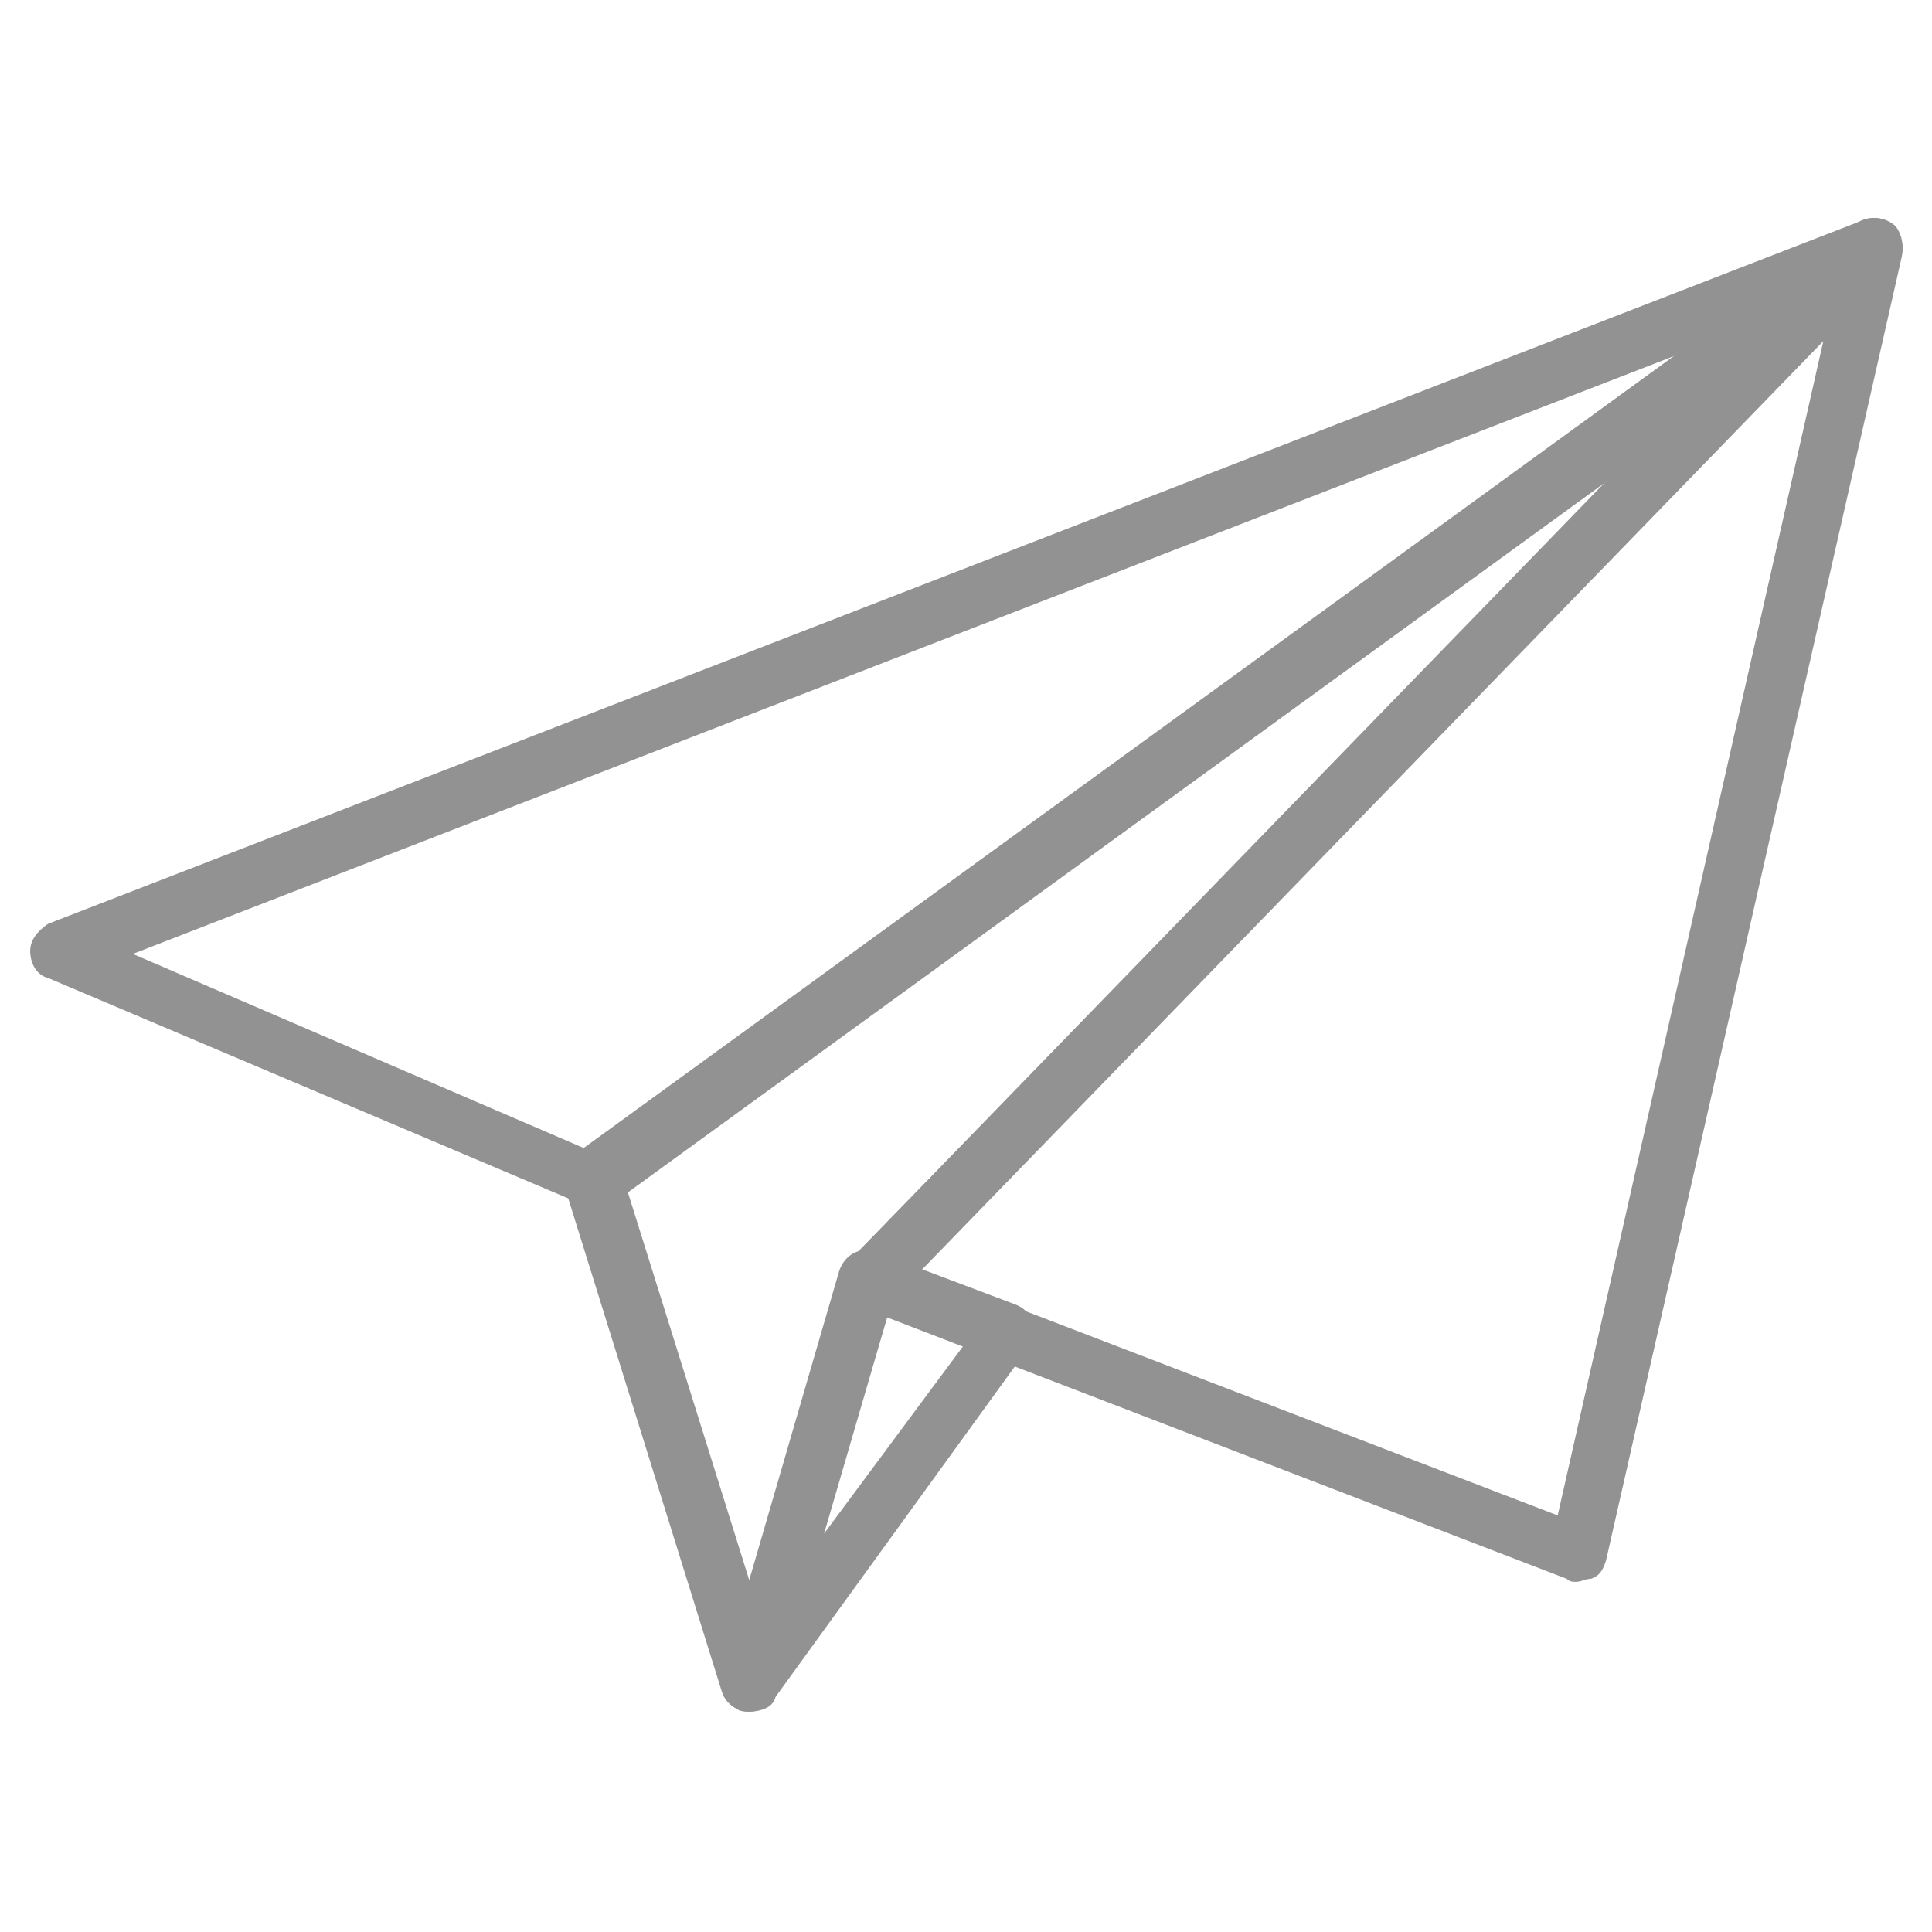 <svg id="SvgjsSvg1001" width="288" height="288" xmlns="http://www.w3.org/2000/svg" version="1.1"
    xmlns:xlink="http://www.w3.org/1999/xlink" xmlns:svgjs="http://svgjs.com/svgjs">
    <defs id="SvgjsDefs1002"></defs>
    <g id="SvgjsG1008">
        <svg xmlns="http://www.w3.org/2000/svg" enable-background="new 0 0 64 64" viewBox="0 0 64 64"
            width="288" height="288" filter="url(#neon)">
            <path fill="#929292" d="M19.7,40c-0.1,0-0.3,0-0.4-0.1L1.6,32.4C1.2,32.3,1,31.9,1,31.5c0-0.4,0.3-0.7,0.6-0.9L61.7,7.3
            c0.5-0.2,1,0,1.2,0.4c0.2,0.4,0.1,1-0.3,1.2l-42.4,31C20.1,40,19.9,40,19.7,40z M4.4,31.6l15.1,6.5l36.2-26.4L4.4,31.6z"
                class="color00f svgShape"></path>
            <path fill="#929292" d="M24.8,56.7c-0.4,0-0.8-0.3-0.9-0.7l-5.2-16.7c-0.1-0.4,0-0.8,0.4-1.1L61.5,7.4c0.4-0.3,1-0.2,1.3,0.1
            c0.3,0.4,0.3,1,0,1.3L29.6,42.9l-3.9,13.2C25.7,56.5,25.3,56.7,24.8,56.7C24.9,56.7,24.8,56.7,24.8,56.7z M20.8,39.5l4.1,13.1
            l3-10.4c0-0.2,0.1-0.3,0.2-0.4l25.6-26.2L20.8,39.5z" class="color00f svgShape"></path>
            <path fill="#929292" d="M52.2,52.4c-0.1,0-0.2,0-0.3-0.1l-23.4-9c-0.3-0.1-0.5-0.4-0.6-0.7c-0.1-0.3,0-0.7,0.3-0.9L61.3,7.6
            c0.3-0.3,0.8-0.4,1.2-0.2S63.1,8,63,8.5l-9.8,43.2c-0.1,0.3-0.2,0.5-0.5,0.6C52.5,52.3,52.4,52.4,52.2,52.4z M30.5,42.1l21.1,8.1
            l8.8-38.9L30.5,42.1z" class="color00f svgShape"></path>
            <path fill="#929292" d="M24.8,56.7c-0.1,0-0.3,0-0.4-0.1c-0.4-0.2-0.6-0.7-0.5-1.1l3.9-13.4c0.1-0.3,0.3-0.5,0.5-0.6
            c0.2-0.1,0.5-0.1,0.8,0l4.5,1.7c0.3,0.1,0.5,0.3,0.6,0.6s0,0.6-0.1,0.8l-8.4,11.6C25.4,56.6,25.1,56.7,24.8,56.7z M29.4,43.6
            l-2.1,7.2l4.6-6.2L29.4,43.6z" class="color00f svgShape"></path>
        </svg>
    </g>
</svg>